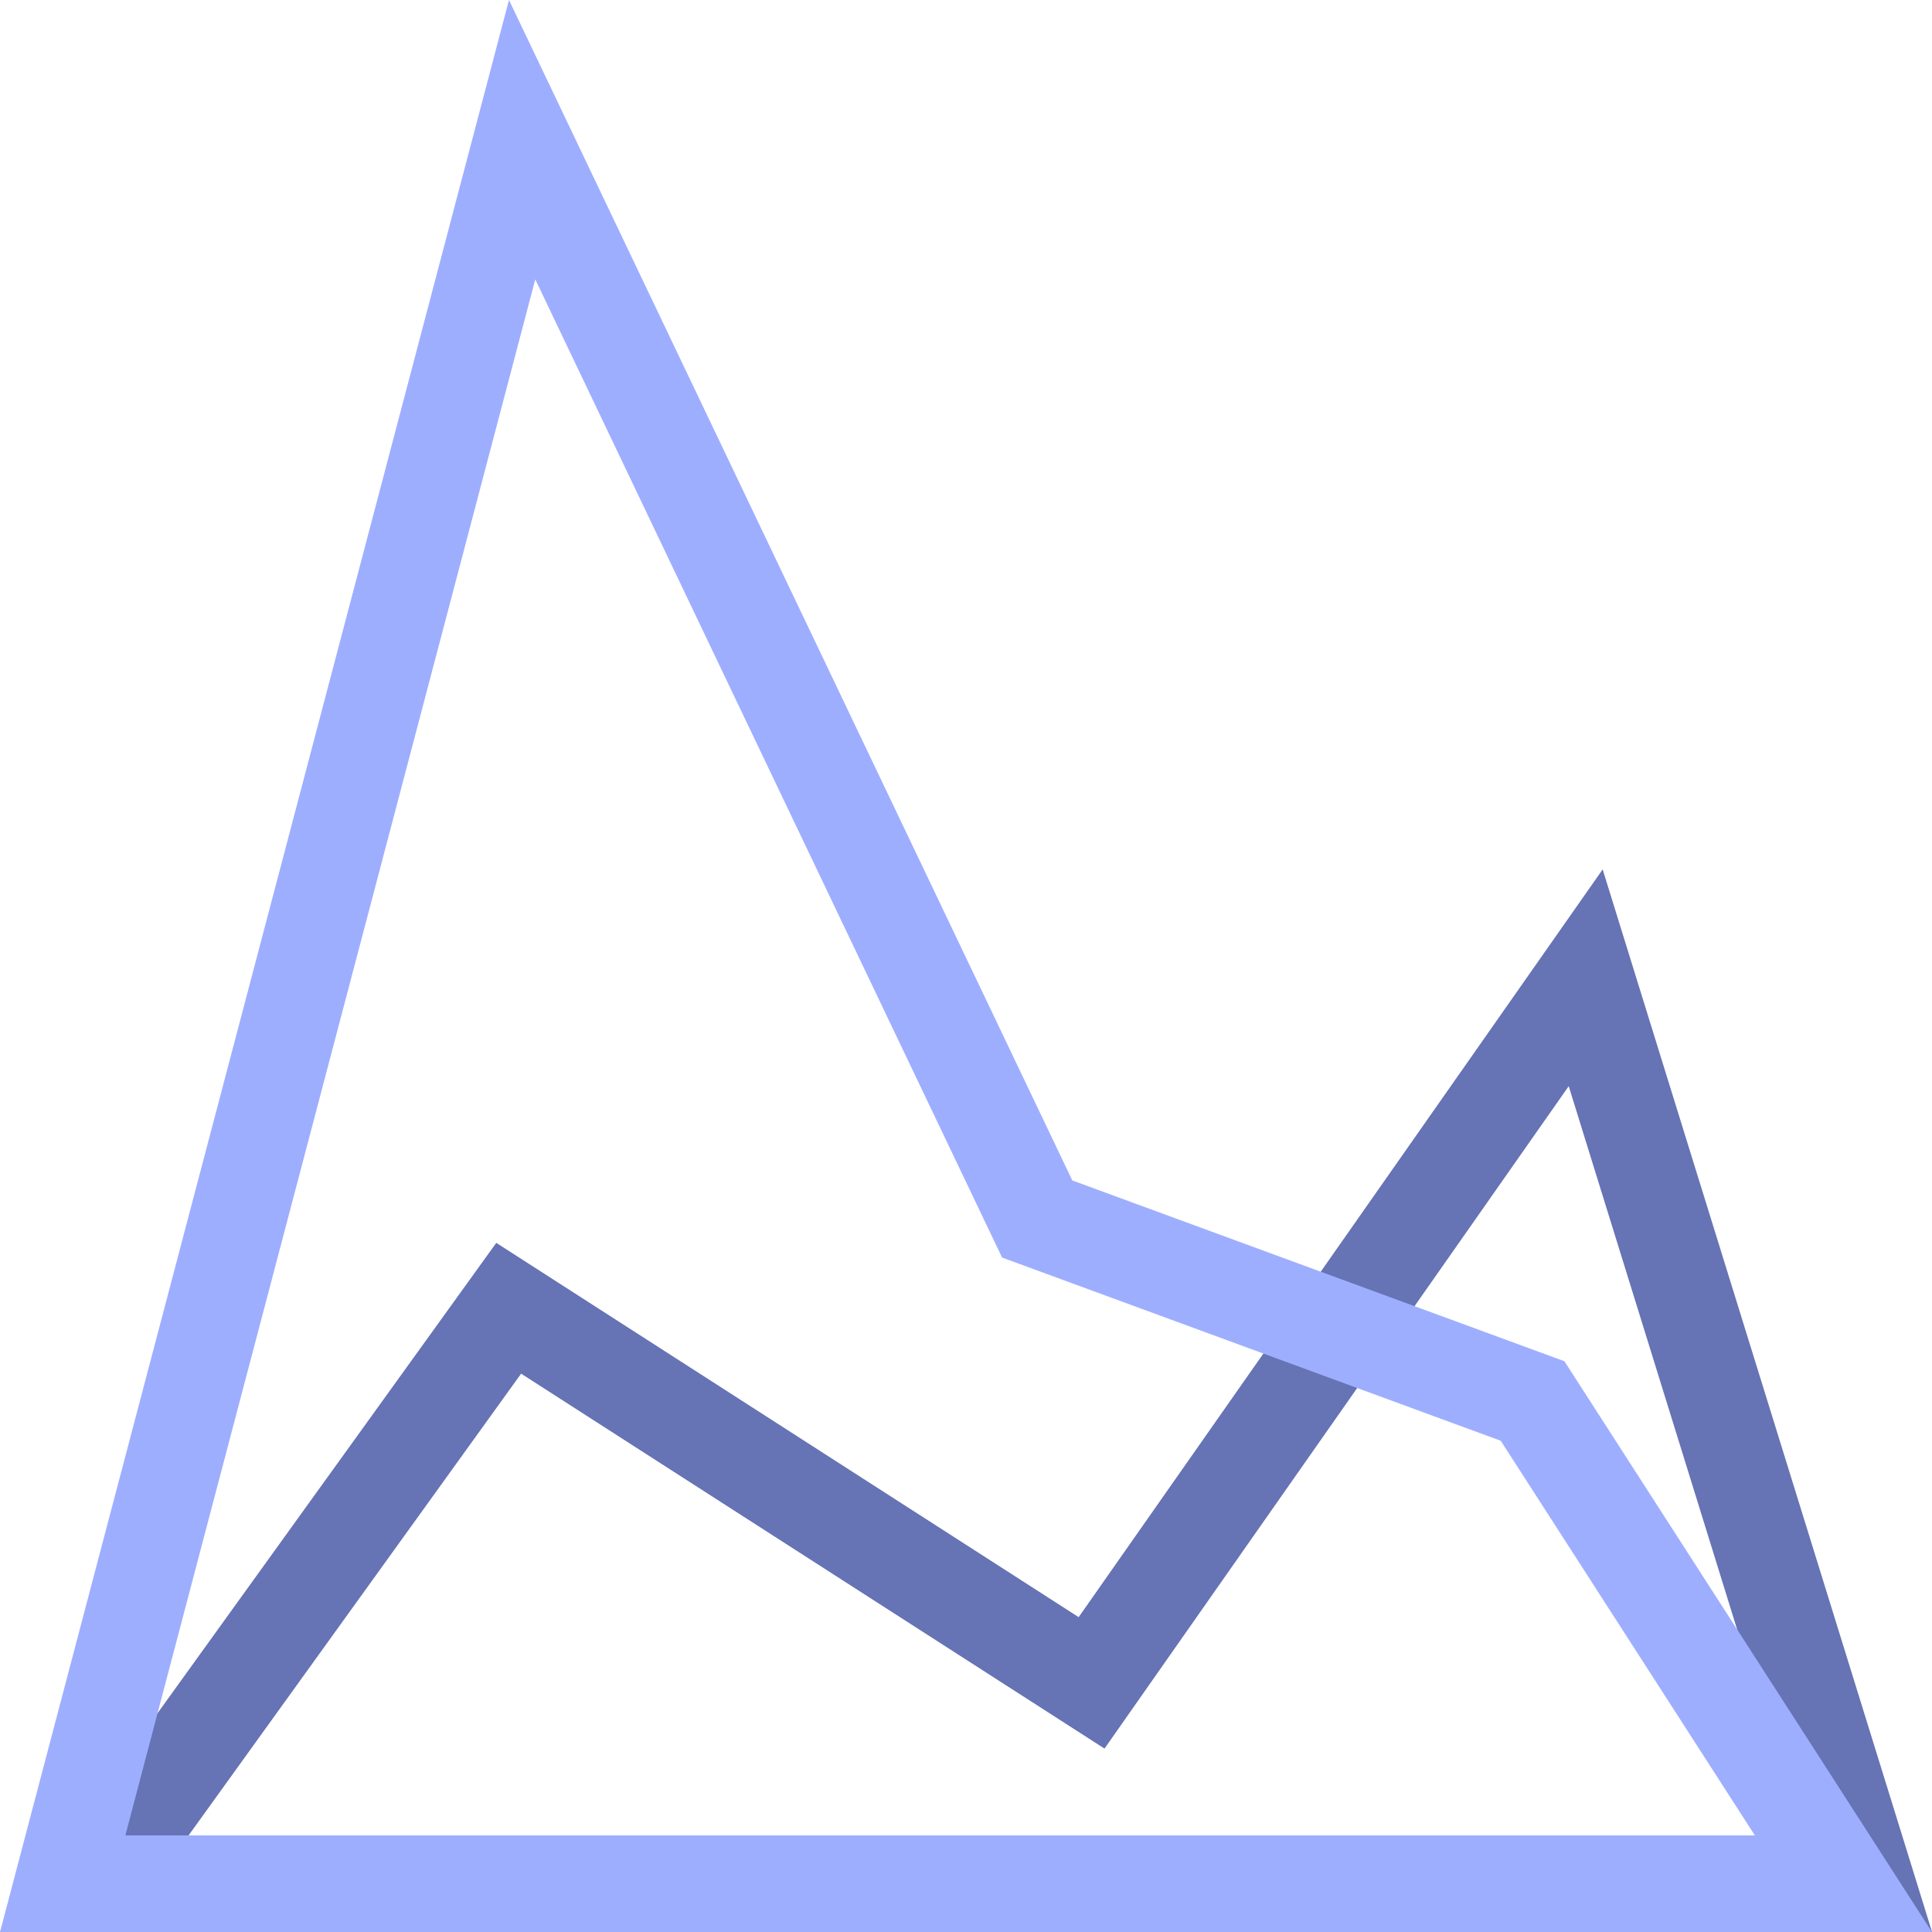 <svg width="20" height="20" xmlns="http://www.w3.org/2000/svg"><g fill="none" fill-rule="evenodd"><path d="M.976 19.5h18.346l-2.907-9.378-5.115 7.299-6.034-3.878L.976 19.5z" stroke="#6673B4"/><path d="M.649 19.5h18.434l-3.218-4.997-5.128-1.884L5.405 1.446.649 19.5z" stroke="#9EAEFF"/></g></svg>